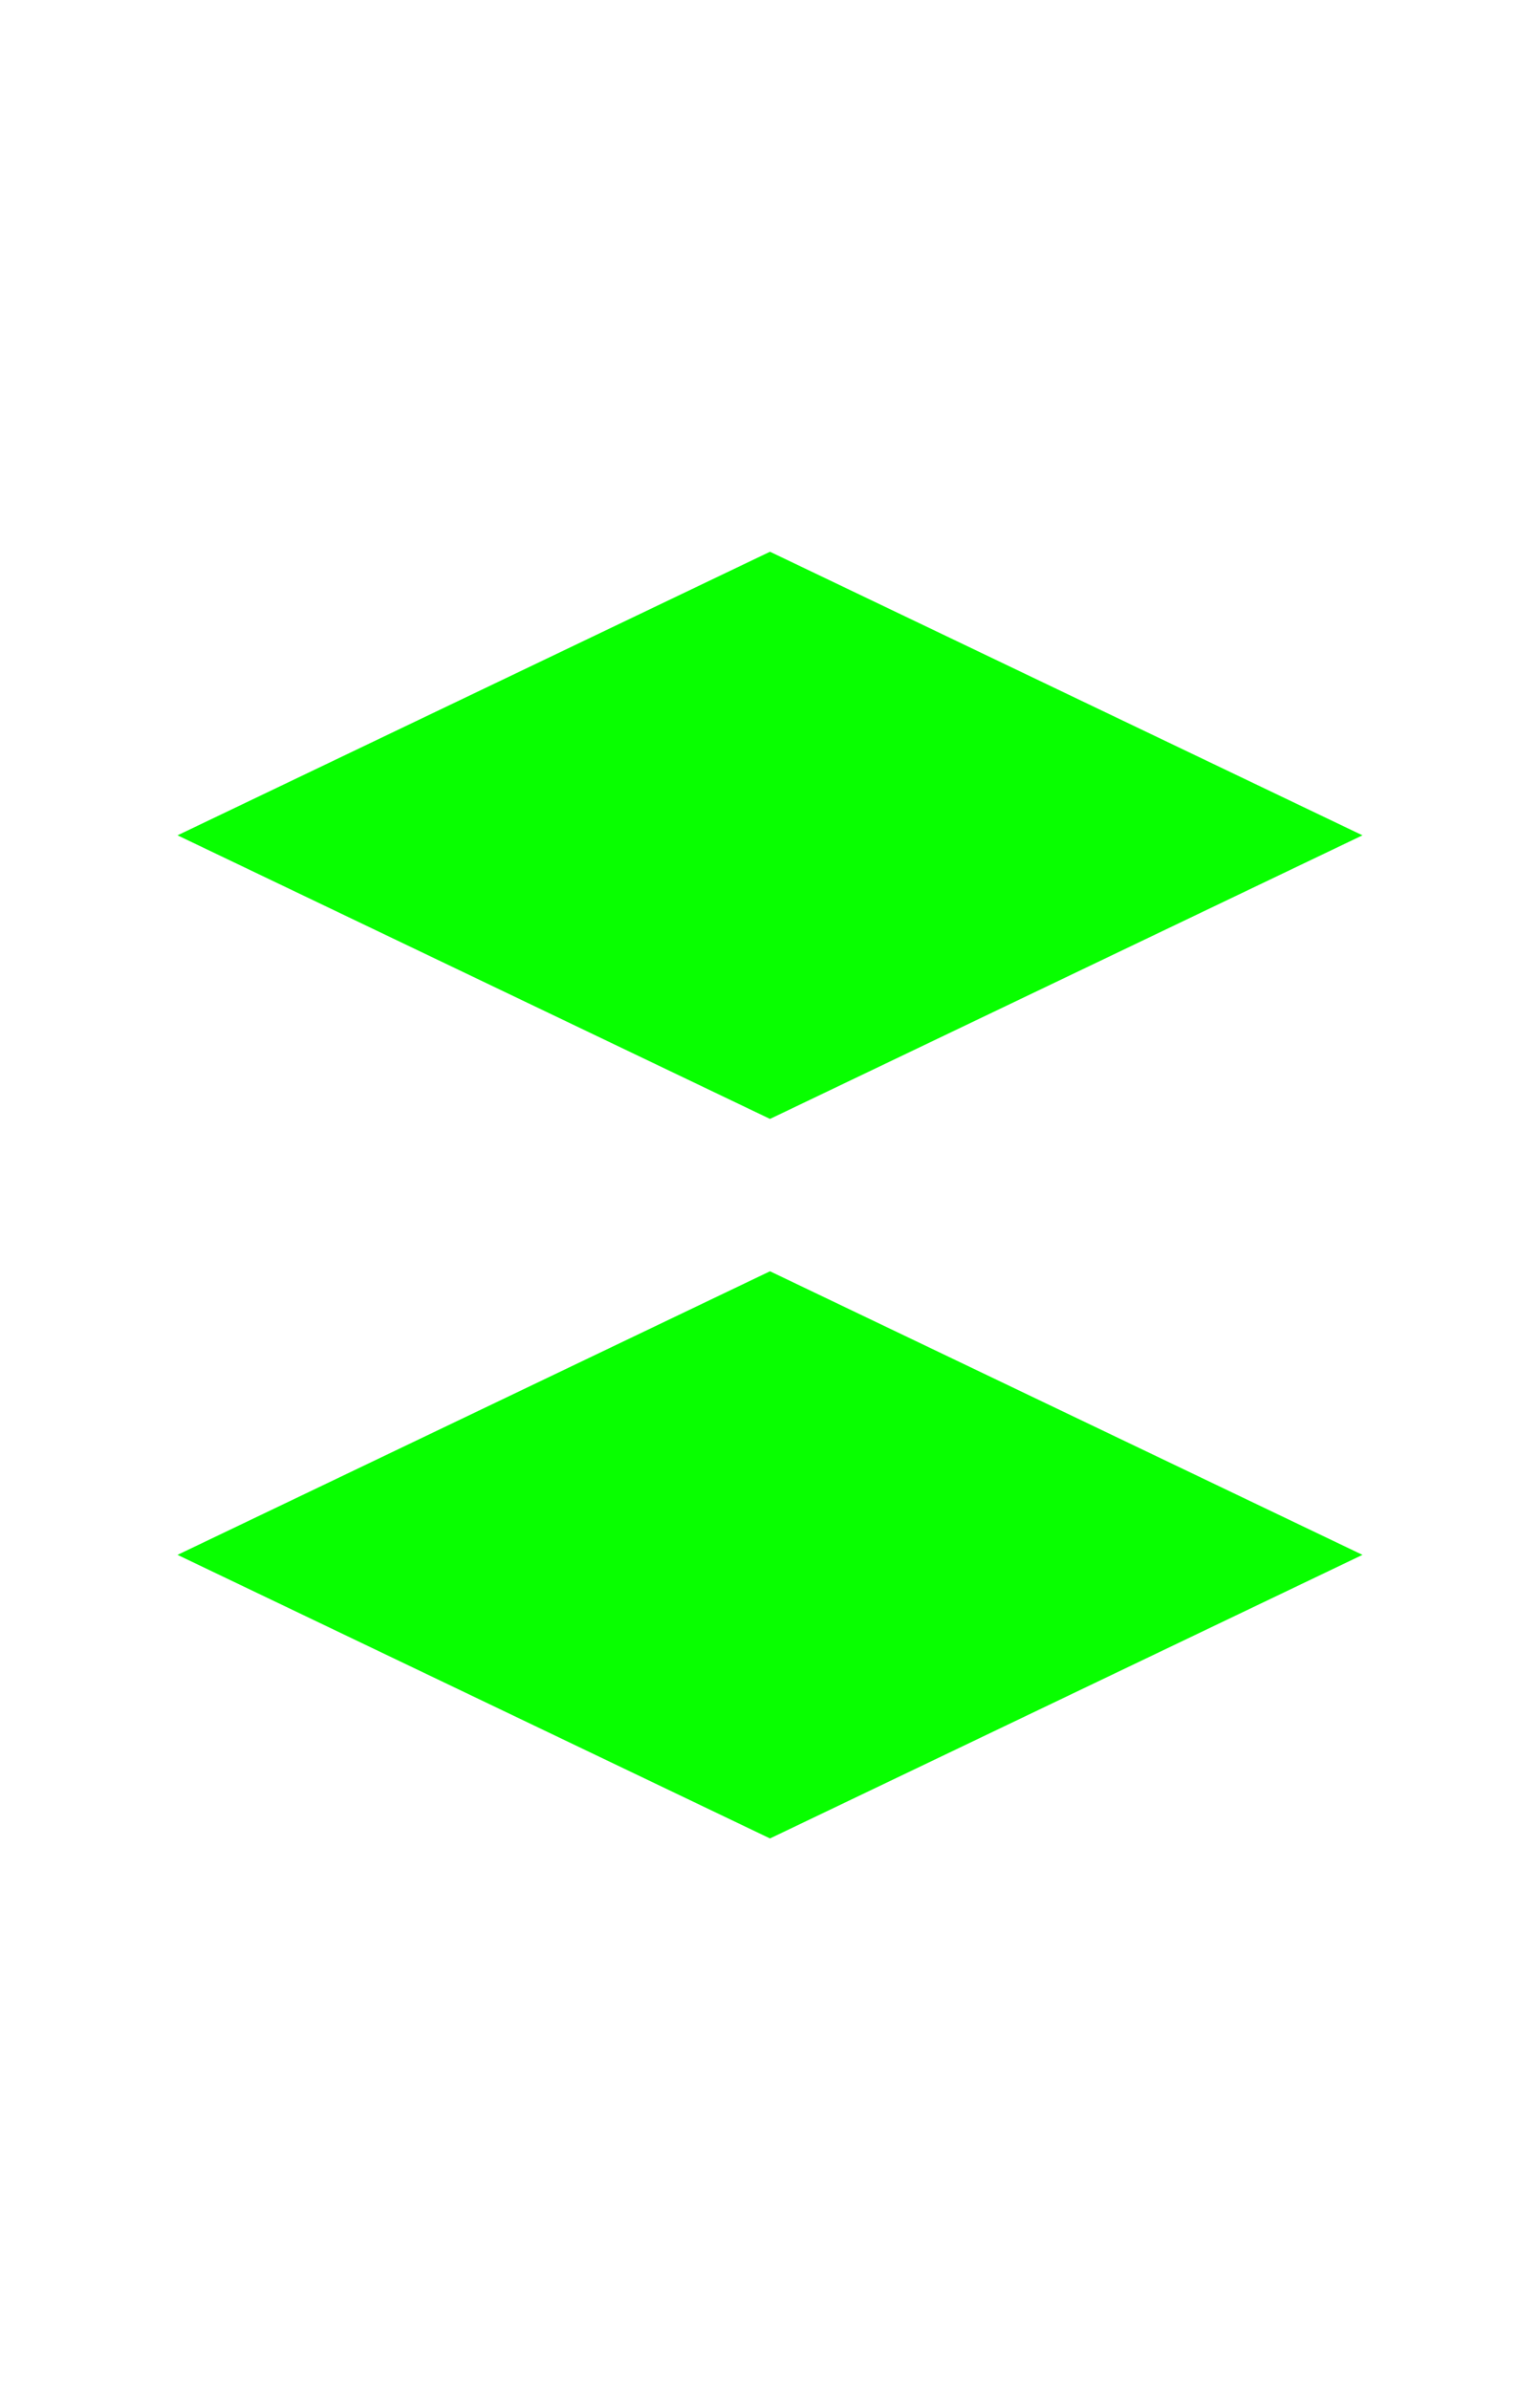 <svg width="145mm" height="225mm" viewBox="0 0 513.78 797.244" id="svg3343" version="1.1" xmlns:inkscape="http://www.inkscape.org/namespaces/inkscape" xmlns:sodipodi="http://sodipodi.sourceforge.net/DTD/sodipodi-0.dtd" xmlns="http://www.w3.org/2000/svg" xmlns:svg="http://www.w3.org/2000/svg" xmlns:rdf="http://www.w3.org/1999/02/22-rdf-syntax-ns#" xmlns:cc="http://creativecommons.org/ns#" xmlns:dc="http://purl.org/dc/elements/1.1/" xmlns:osb="http://www.openswatchbook.org/uri/2009/osb">
      <path style="opacity:1;fill:#08ff00;fill-opacity:1;stroke:none;stroke-opacity:1;stroke-width:5;stroke-miterlimit:5.5;stroke-dasharray:none;fill-rule:evenodd" d="M 256.89,184.031 454.553,278.622 256.89,373.213 59.227,278.622 Z"/><path style="opacity:1;fill:#08ff00;fill-opacity:1;stroke:none;stroke-opacity:1;stroke-width:5;stroke-miterlimit:5.5;stroke-dasharray:none;fill-rule:evenodd" d="M 256.89,424.031 454.553,518.622 256.89,613.213 59.227,518.622 Z"/>
    </svg>